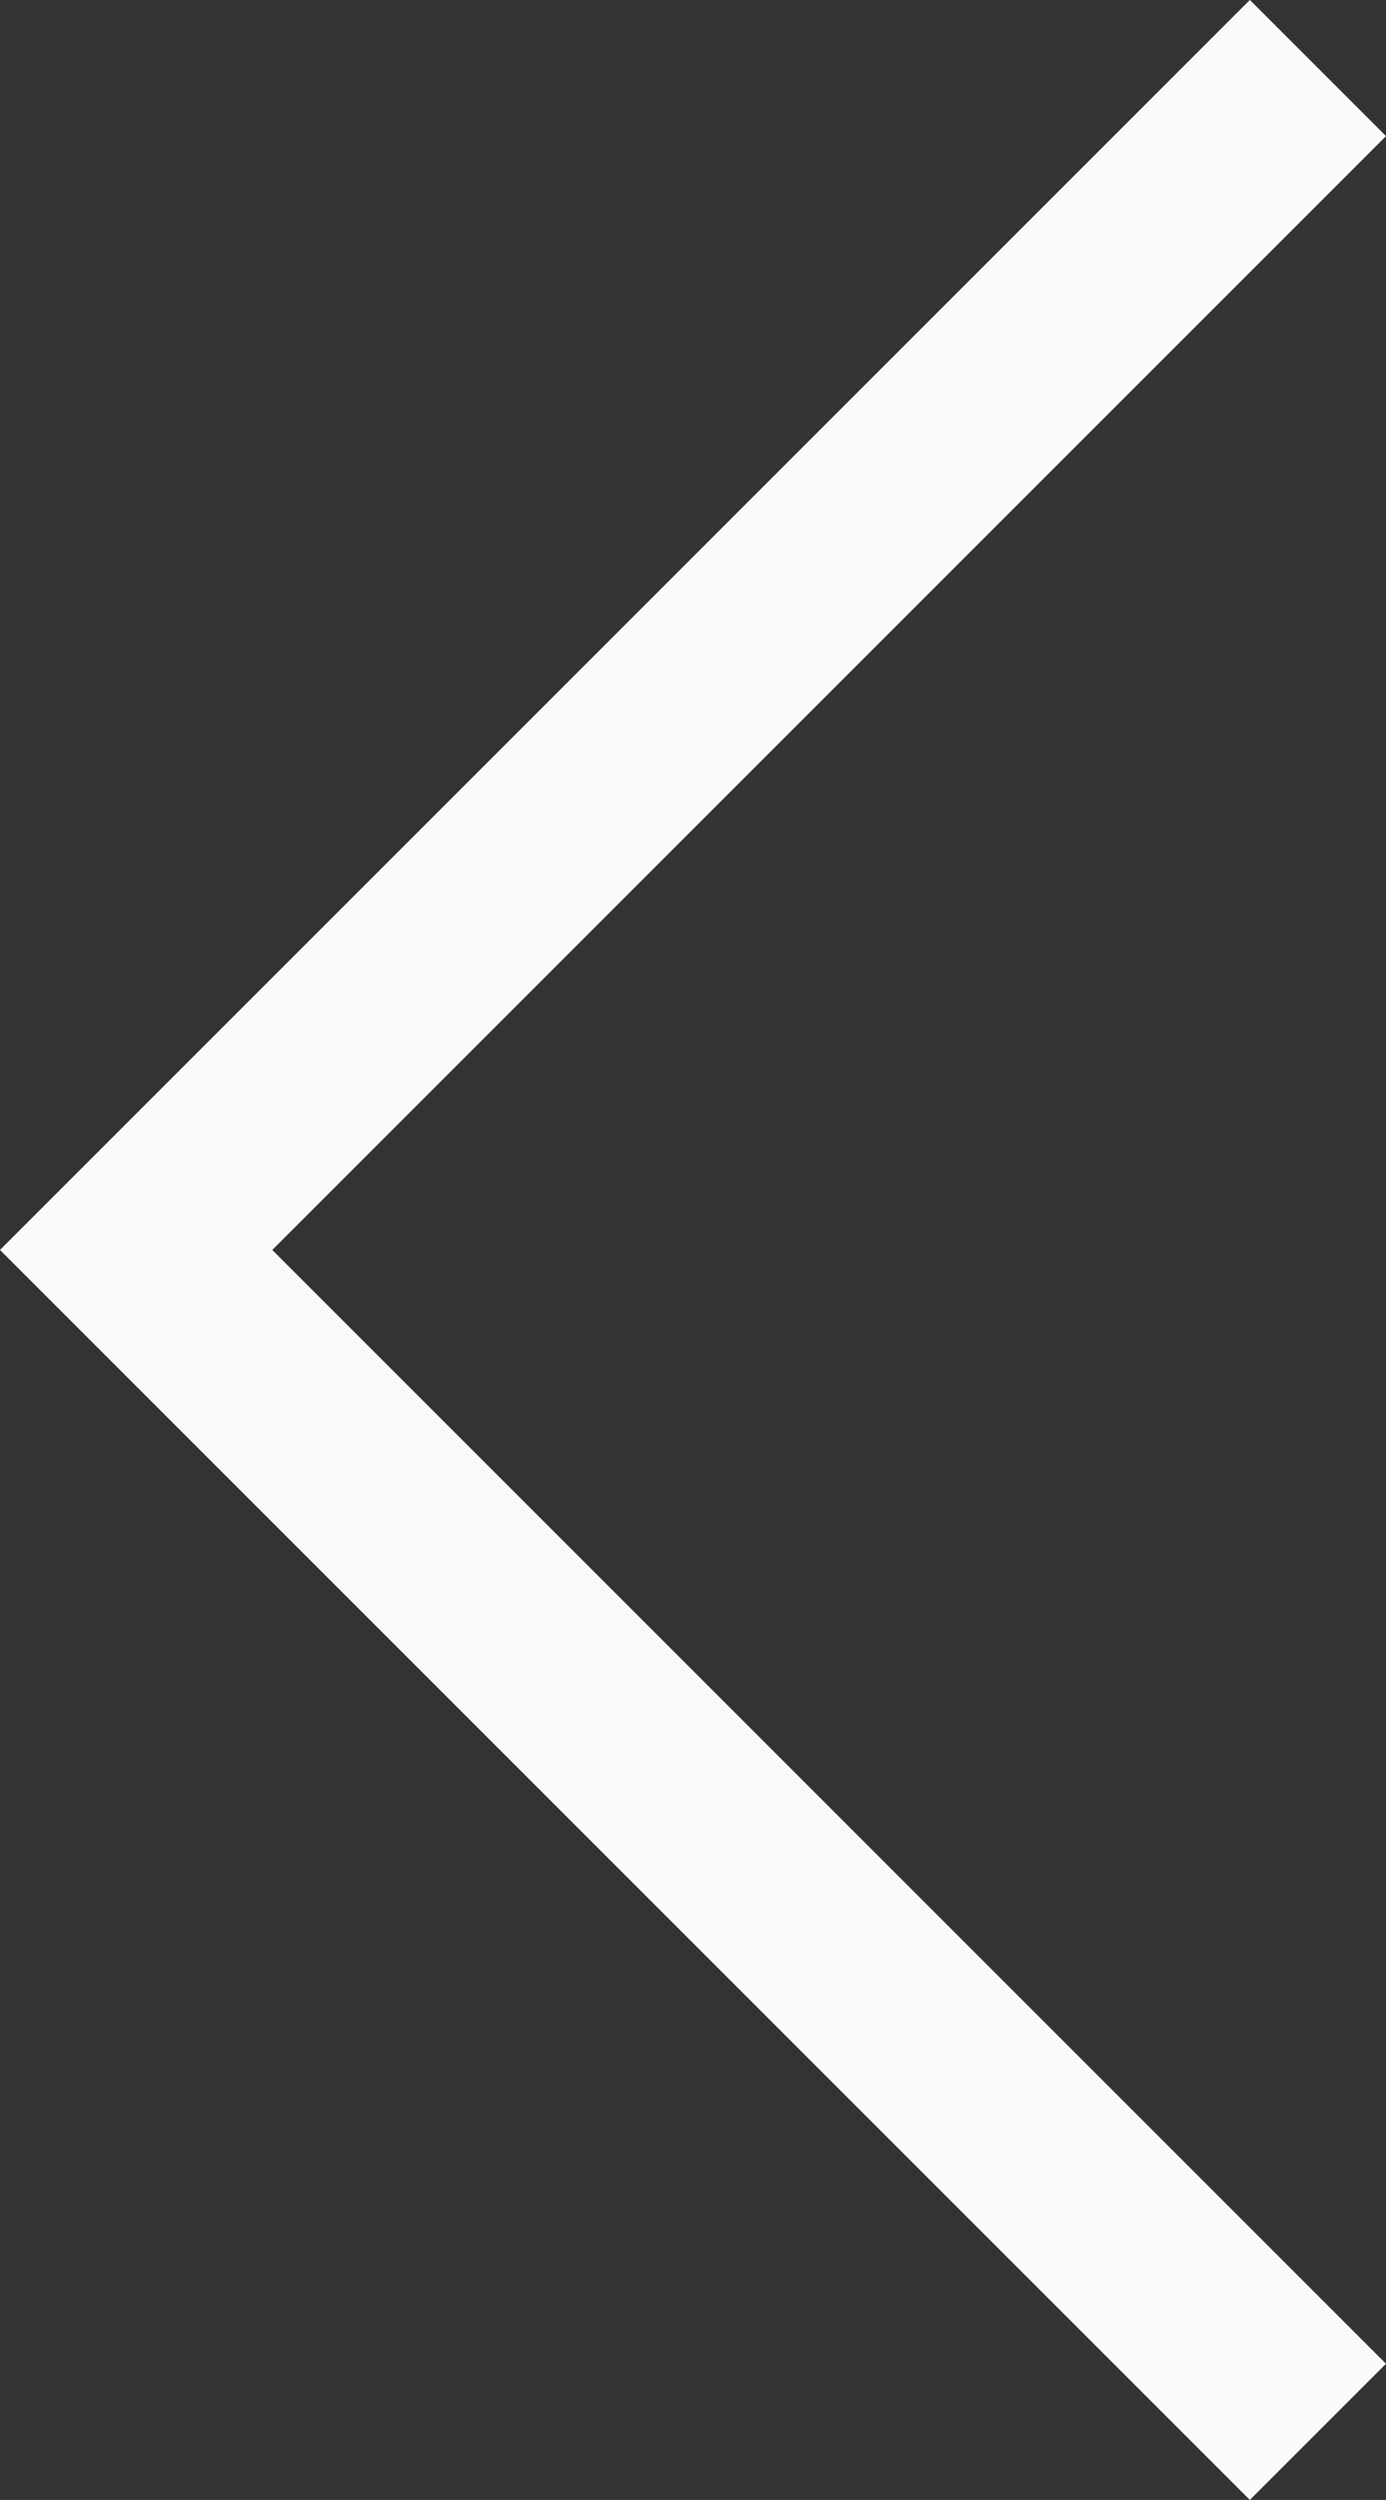 <svg xmlns="http://www.w3.org/2000/svg" width="35.993" height="64.915" viewBox="0 0 35.993 64.915">
  <rect x="0" y="0" width="35.993" height="64.915" fill="#333333" stroke="none"/>
  <path id="path" data-name="path" d="M442.27,325.068l-30.69,30.69,30.69,30.69" transform="translate(-408.045 -323.301)" fill="none" stroke="#fafafa" stroke-width="5"/>
</svg>
